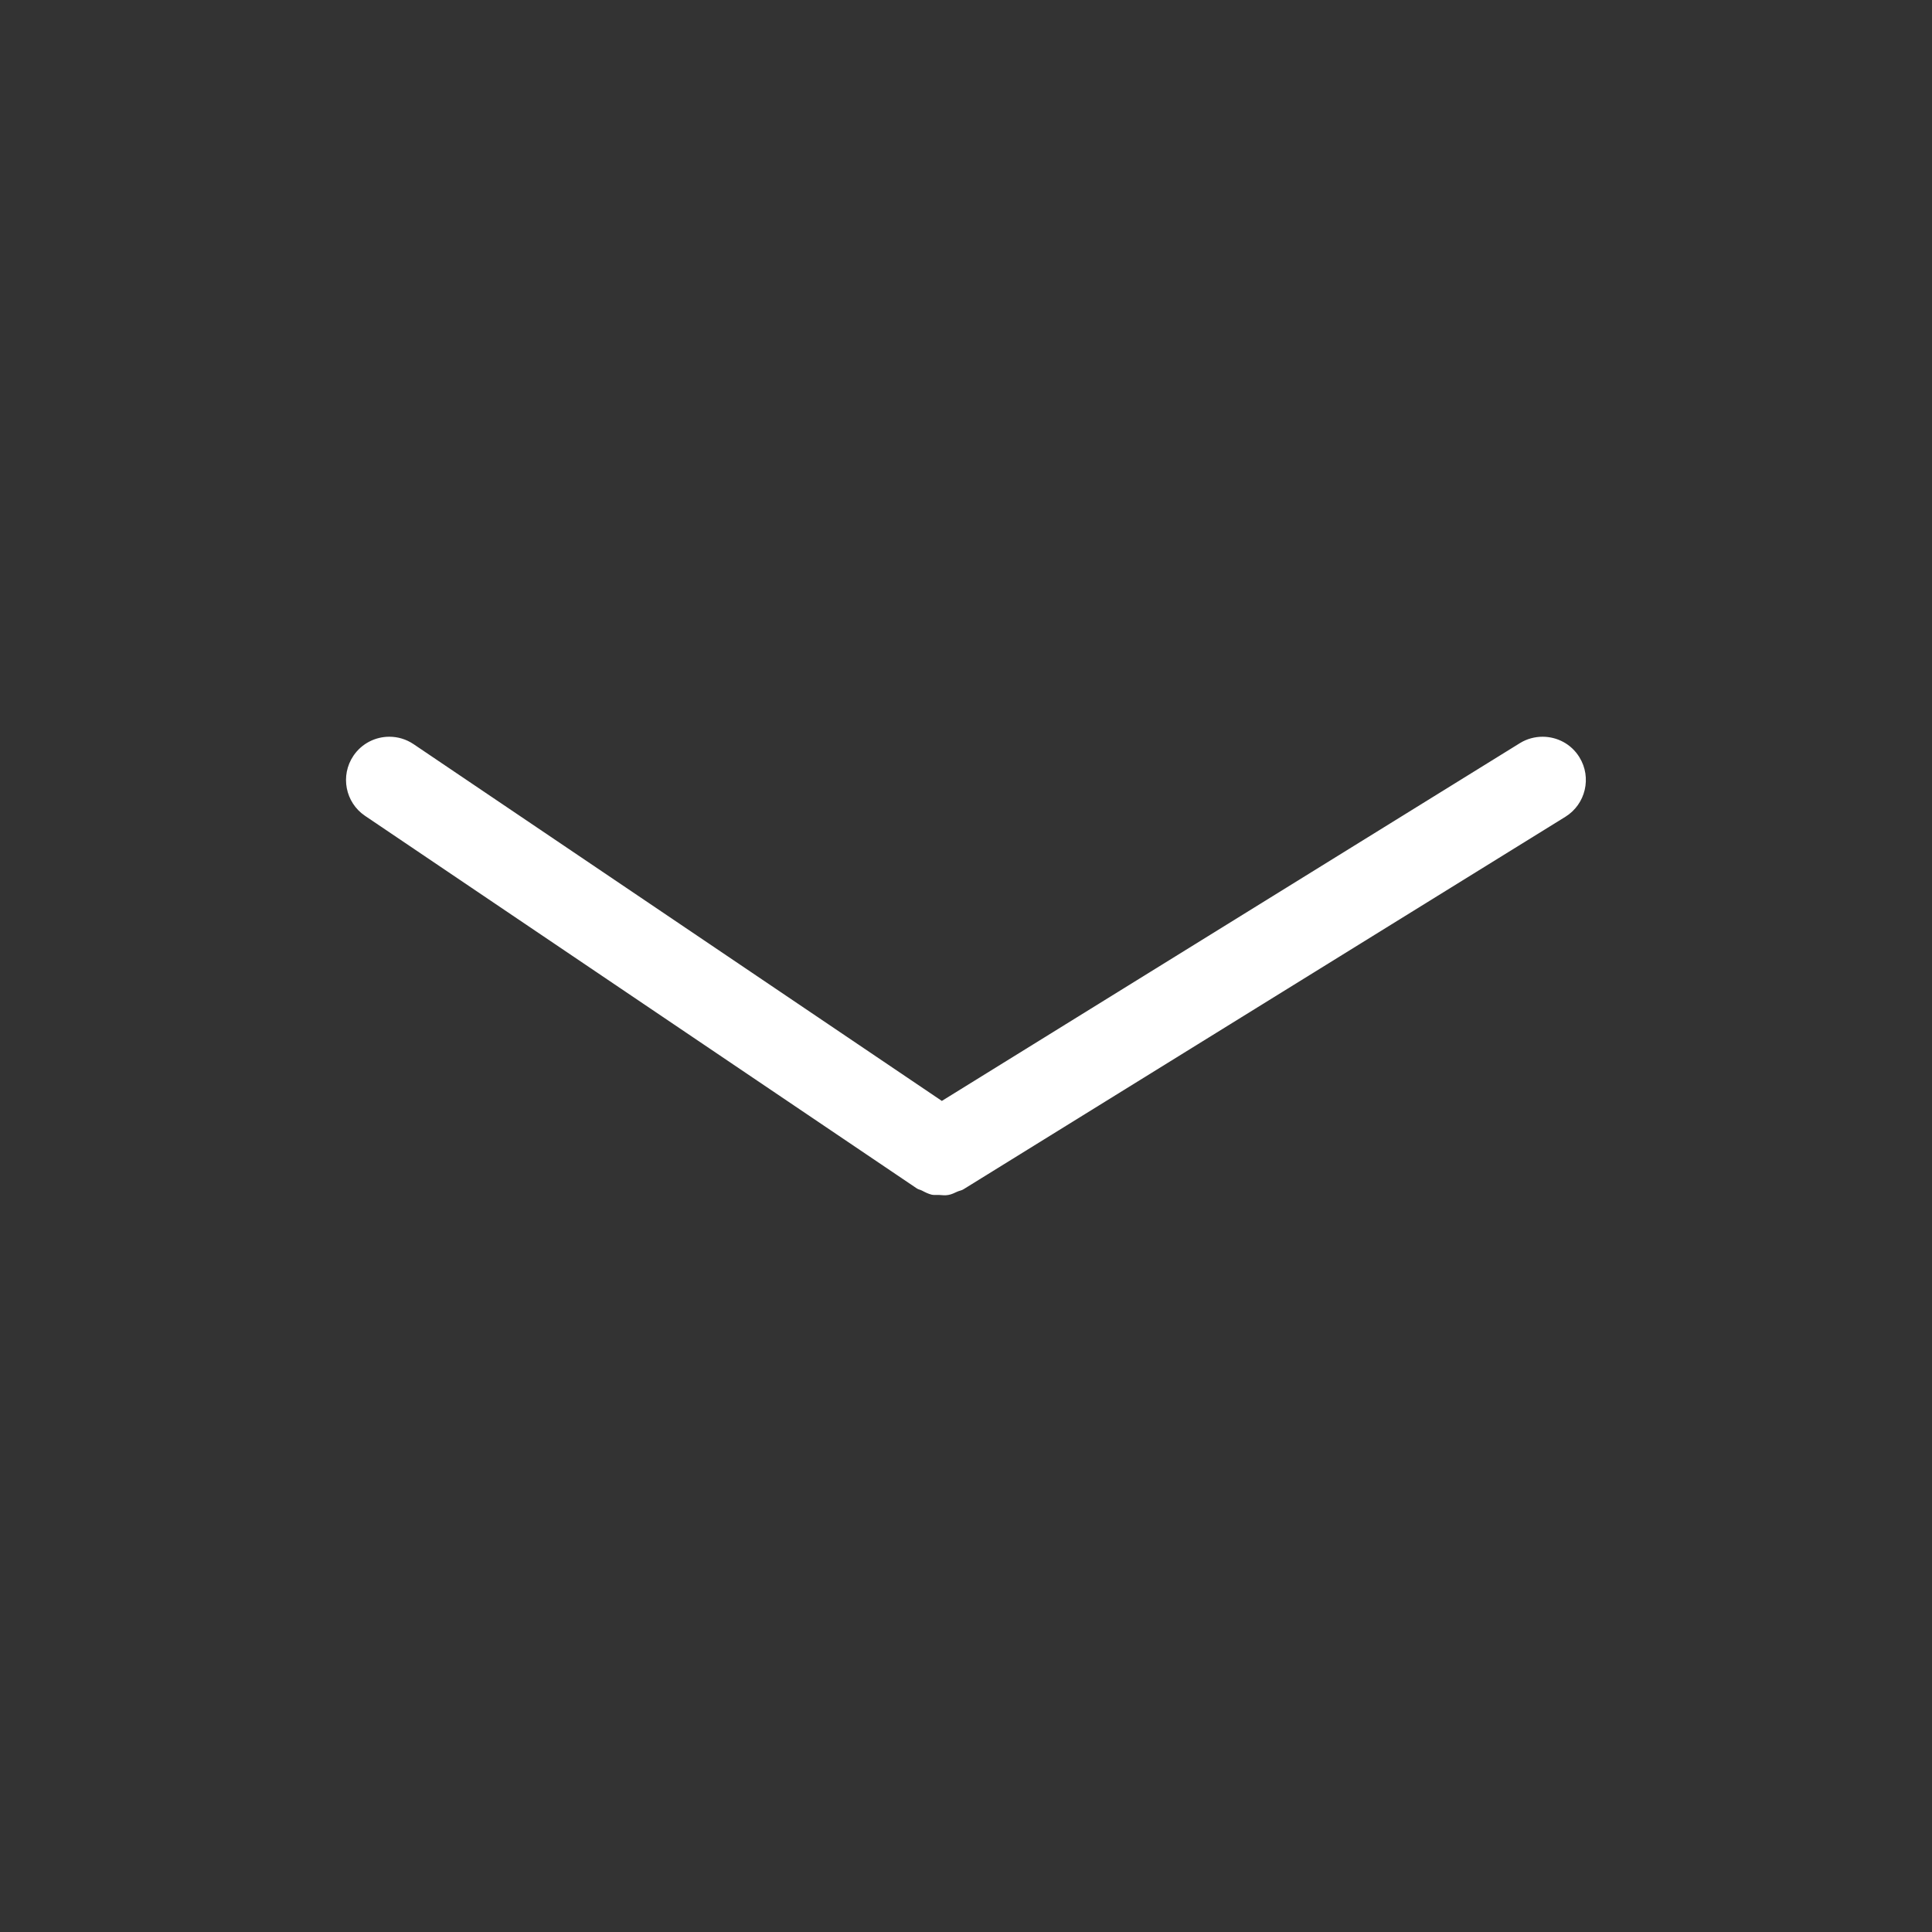 <svg version="1.2" baseProfile="tiny" viewBox="0 0 18.000 18.000" xmlns:xlink="http://www.w3.org/1999/xlink" xmlns="http://www.w3.org/2000/svg">
<rect x="0" y="0" width="18.000" height="18.000" fill="#333333" stroke="none"/>
<path style="fill:#ffffff;" d="M3.401,7.601l5.139,3.47c0.015,0.011,0.033,0.013,0.049,0.021   c0.03,0.016,0.06,0.031,0.093,0.039c0.022,0.004,0.044,0.001,0.067,0.002c0.029,0.002,0.058,0.006,0.087,0   c0.031-0.005,0.058-0.02,0.086-0.032c0.019-0.008,0.038-0.01,0.055-0.021l0.008-0.005h0l5.599-3.465   c0.189-0.117,0.248-0.366,0.131-0.555c-0.076-0.124-0.208-0.191-0.343-0.191c-0.072,0-0.146,0.019-0.212,0.06l-5.385,3.333   L3.853,6.933C3.783,6.886,3.705,6.864,3.627,6.864c-0.129,0-0.256,0.062-0.334,0.177C3.168,7.226,3.217,7.477,3.401,7.601z"/>
</svg>